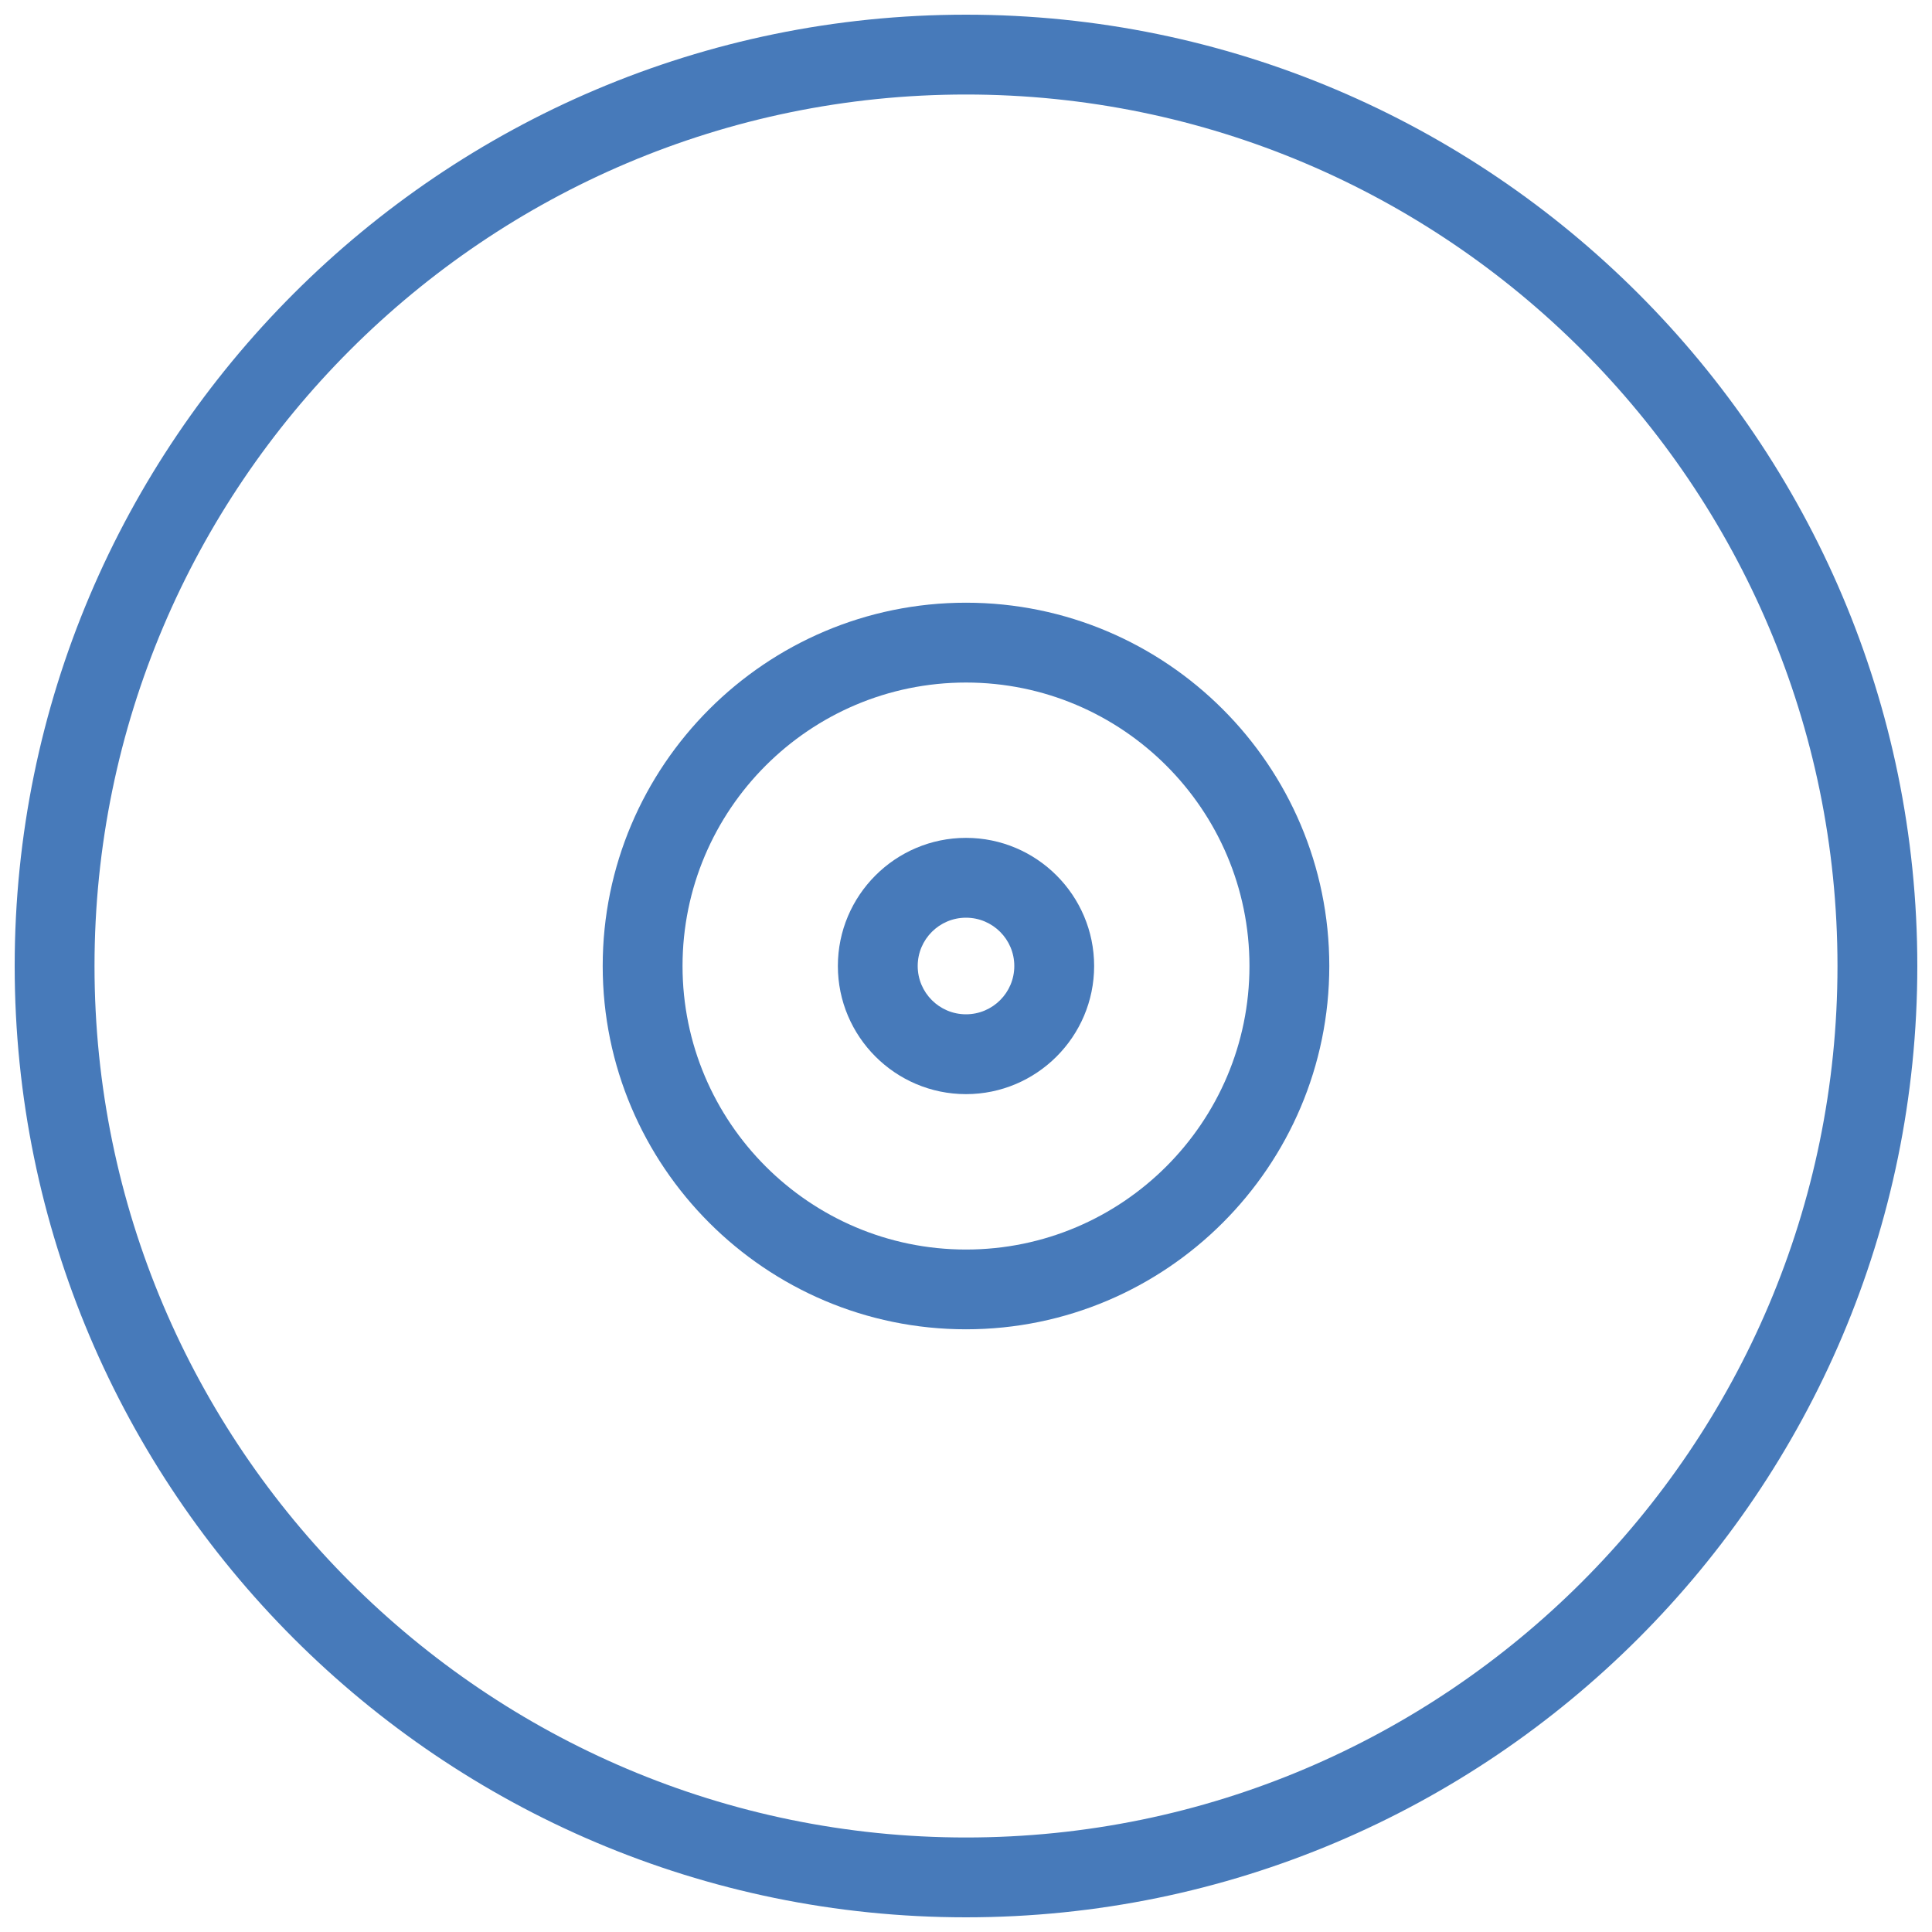 <?xml version="1.0" encoding="UTF-8"?>
<svg width="25px" height="25px" viewBox="0 0 25 25" version="1.1" xmlns="http://www.w3.org/2000/svg" xmlns:xlink="http://www.w3.org/1999/xlink">
    <!-- Generator: Sketch 42 (36781) - http://www.bohemiancoding.com/sketch -->
    <title>Group</title>
    <desc>Created with Sketch.</desc>
    <defs></defs>
    <g id="Page-1" stroke="none" stroke-width="1" fill="none" fill-rule="evenodd">
        <g id="Group" fill-rule="nonzero" fill="#477ABA">
            <path d="M12.5,7.799 C9.908,7.799 7.799,9.908 7.799,12.5 C7.799,15.092 9.908,17.201 12.5,17.201 C15.092,17.201 17.201,15.092 17.201,12.5 C17.201,9.908 15.092,7.799 12.5,7.799 Z M12.5,16.169 C10.477,16.169 8.832,14.523 8.832,12.5 C8.832,10.477 10.477,8.832 12.5,8.832 C14.523,8.832 16.168,10.477 16.168,12.5 C16.168,14.523 14.523,16.169 12.5,16.169 Z" id="Shape"></path>
            <path d="M12.5,10.842 C11.586,10.842 10.842,11.586 10.842,12.5 C10.842,13.414 11.586,14.158 12.5,14.158 C13.414,14.158 14.158,13.414 14.158,12.5 C14.158,11.586 13.414,10.842 12.5,10.842 Z M12.5,13.125 C12.155,13.125 11.875,12.845 11.875,12.5 C11.875,12.155 12.155,11.875 12.5,11.875 C12.845,11.875 13.125,12.155 13.125,12.5 C13.125,12.845 12.845,13.125 12.5,13.125 Z" id="Shape"></path>
            <path d="M12.5,0.19 C5.712,0.19 0.19,5.713 0.19,12.5 C0.19,19.288 5.712,24.81 12.5,24.81 C19.288,24.81 24.81,19.288 24.81,12.5 C24.81,5.713 19.288,0.19 12.5,0.19 Z M12.5,23.777 C6.282,23.777 1.223,18.718 1.223,12.5 C1.223,6.282 6.282,1.223 12.5,1.223 C18.718,1.223 23.777,6.282 23.777,12.5 C23.777,18.718 18.718,23.777 12.5,23.777 Z" id="Shape"></path>
        </g>
    </g>
</svg>